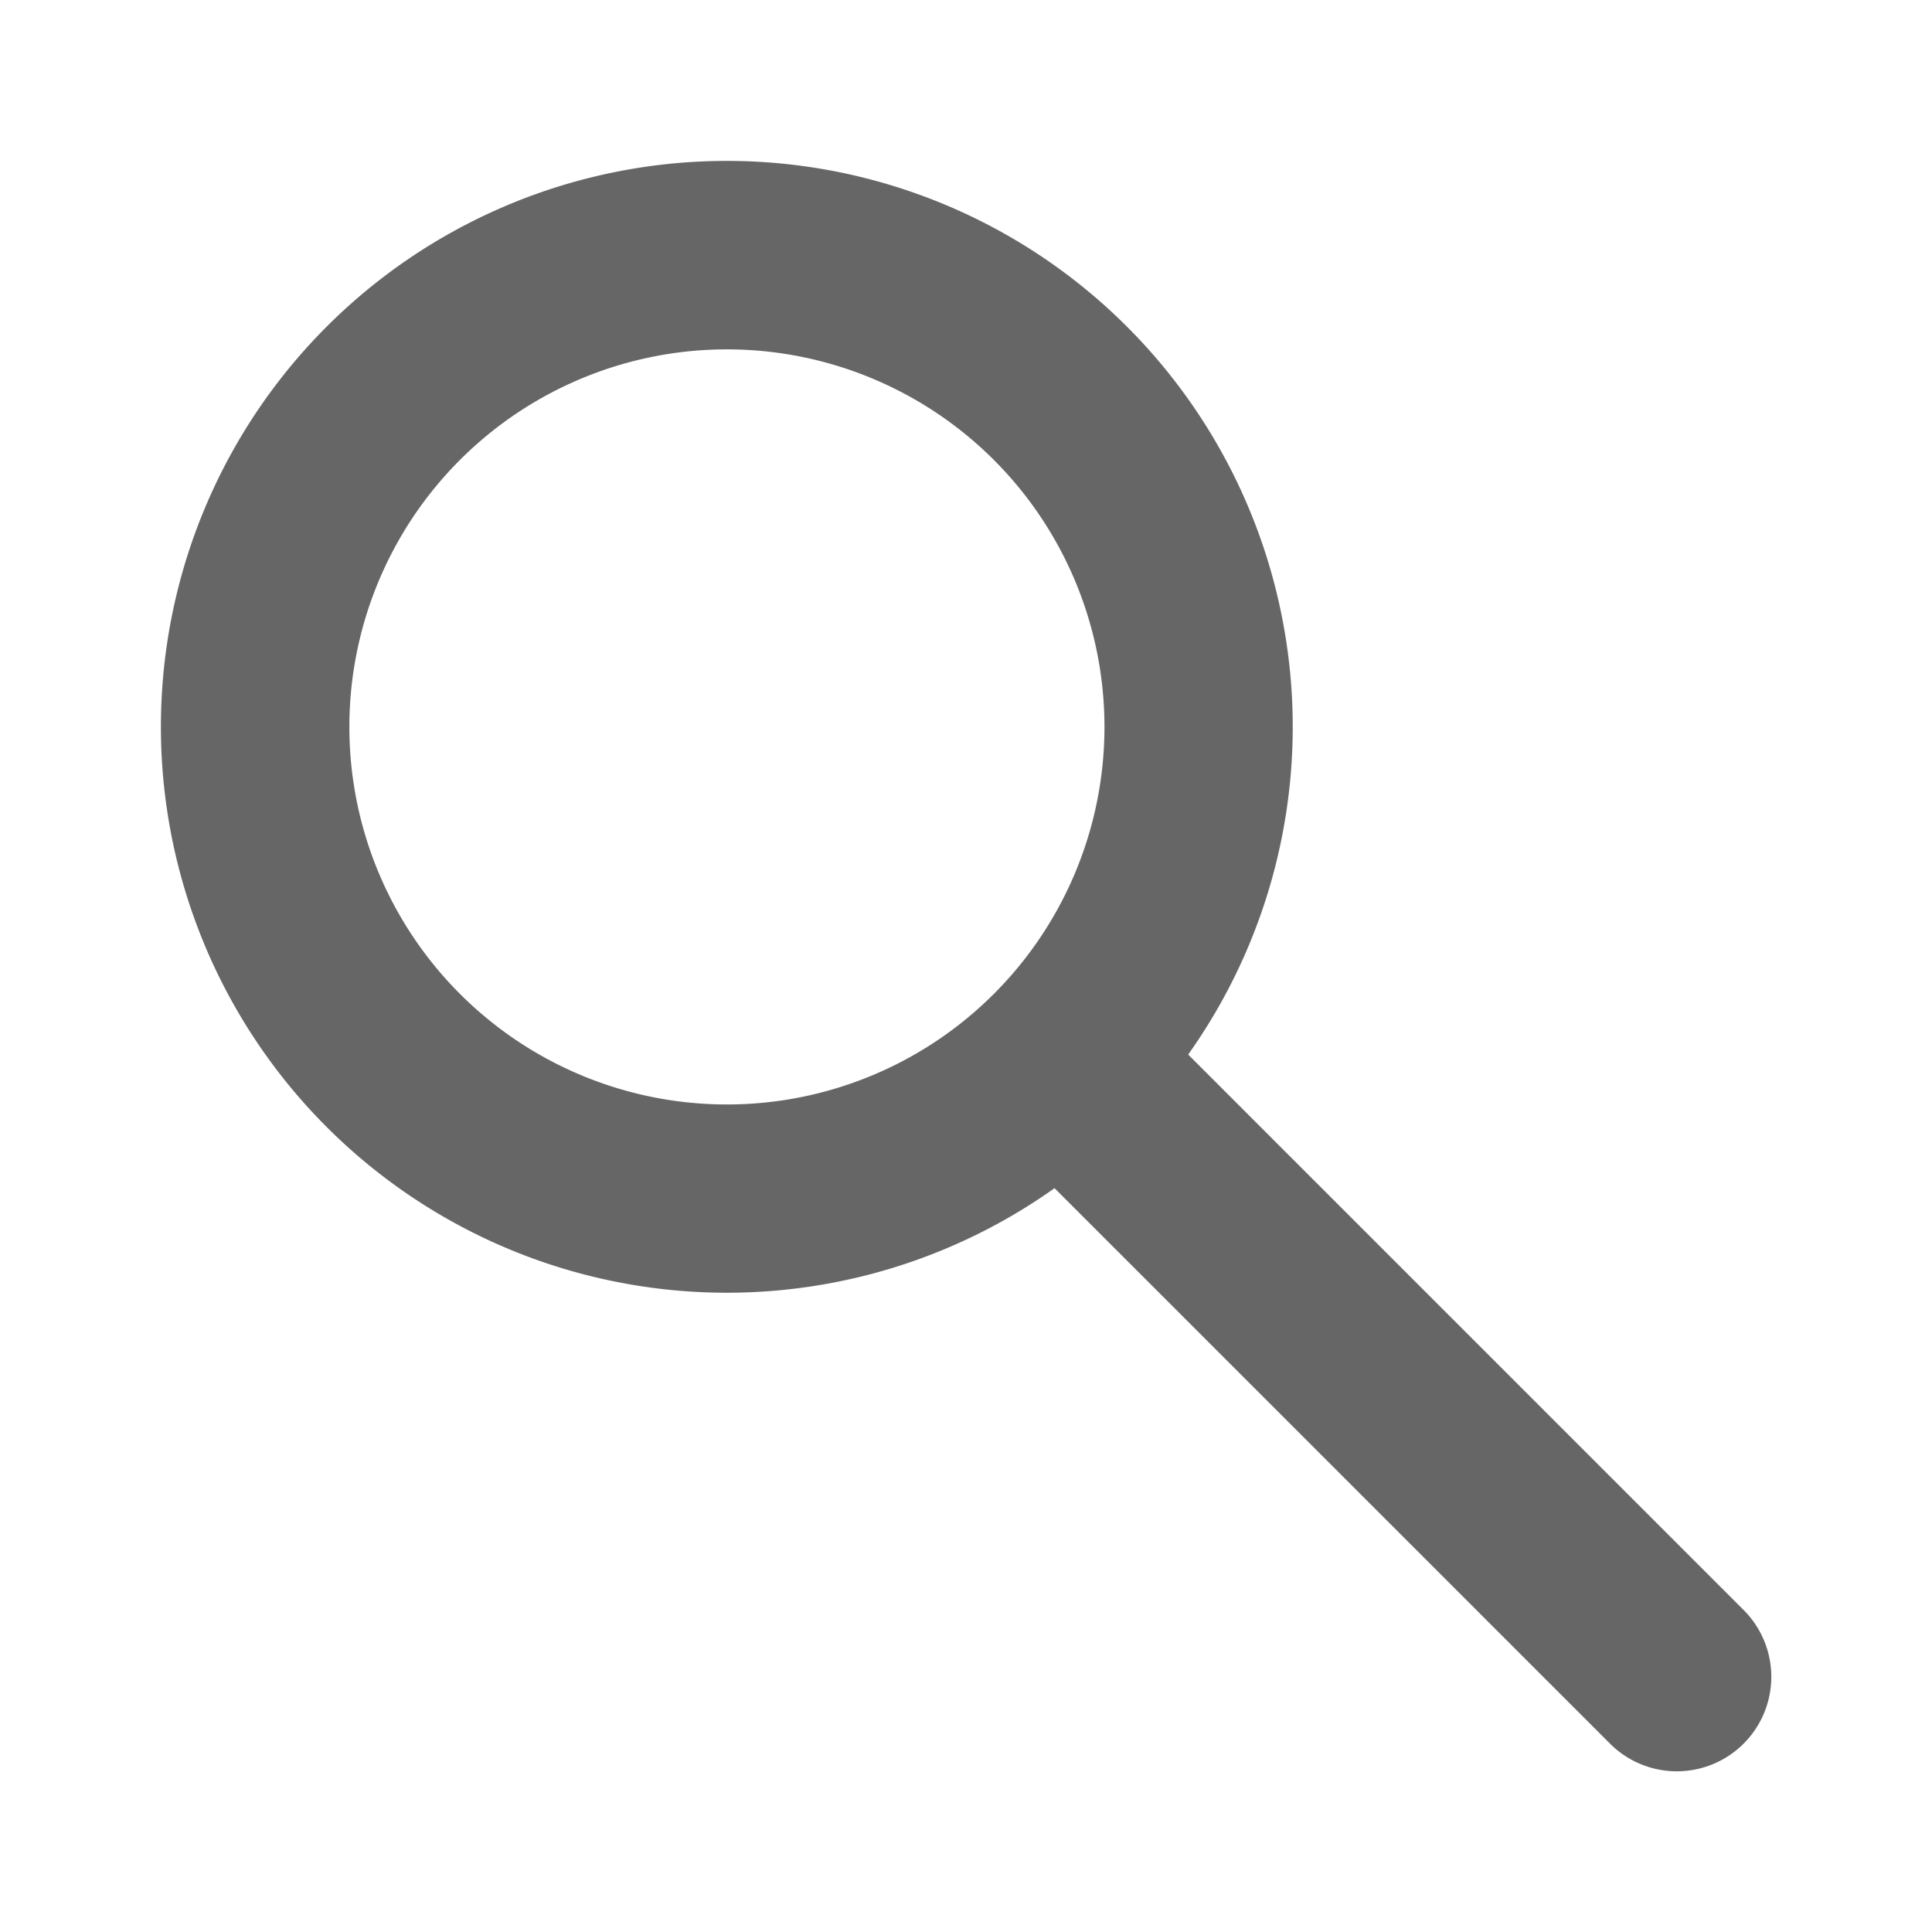 <svg viewBox="0 0 24 24" xmlns="http://www.w3.org/2000/svg"><path d="M14.76 13.1l6.9 6.9A1.17 1.17 0 1 1 20 21.66l-6.9-6.9a7.03 7.03 0 1 1 1.66-1.66zm-5.73.62a4.69 4.69 0 1 0 0-9.38 4.69 4.69 0 0 0 0 9.38z" fill="#666" /></svg>

